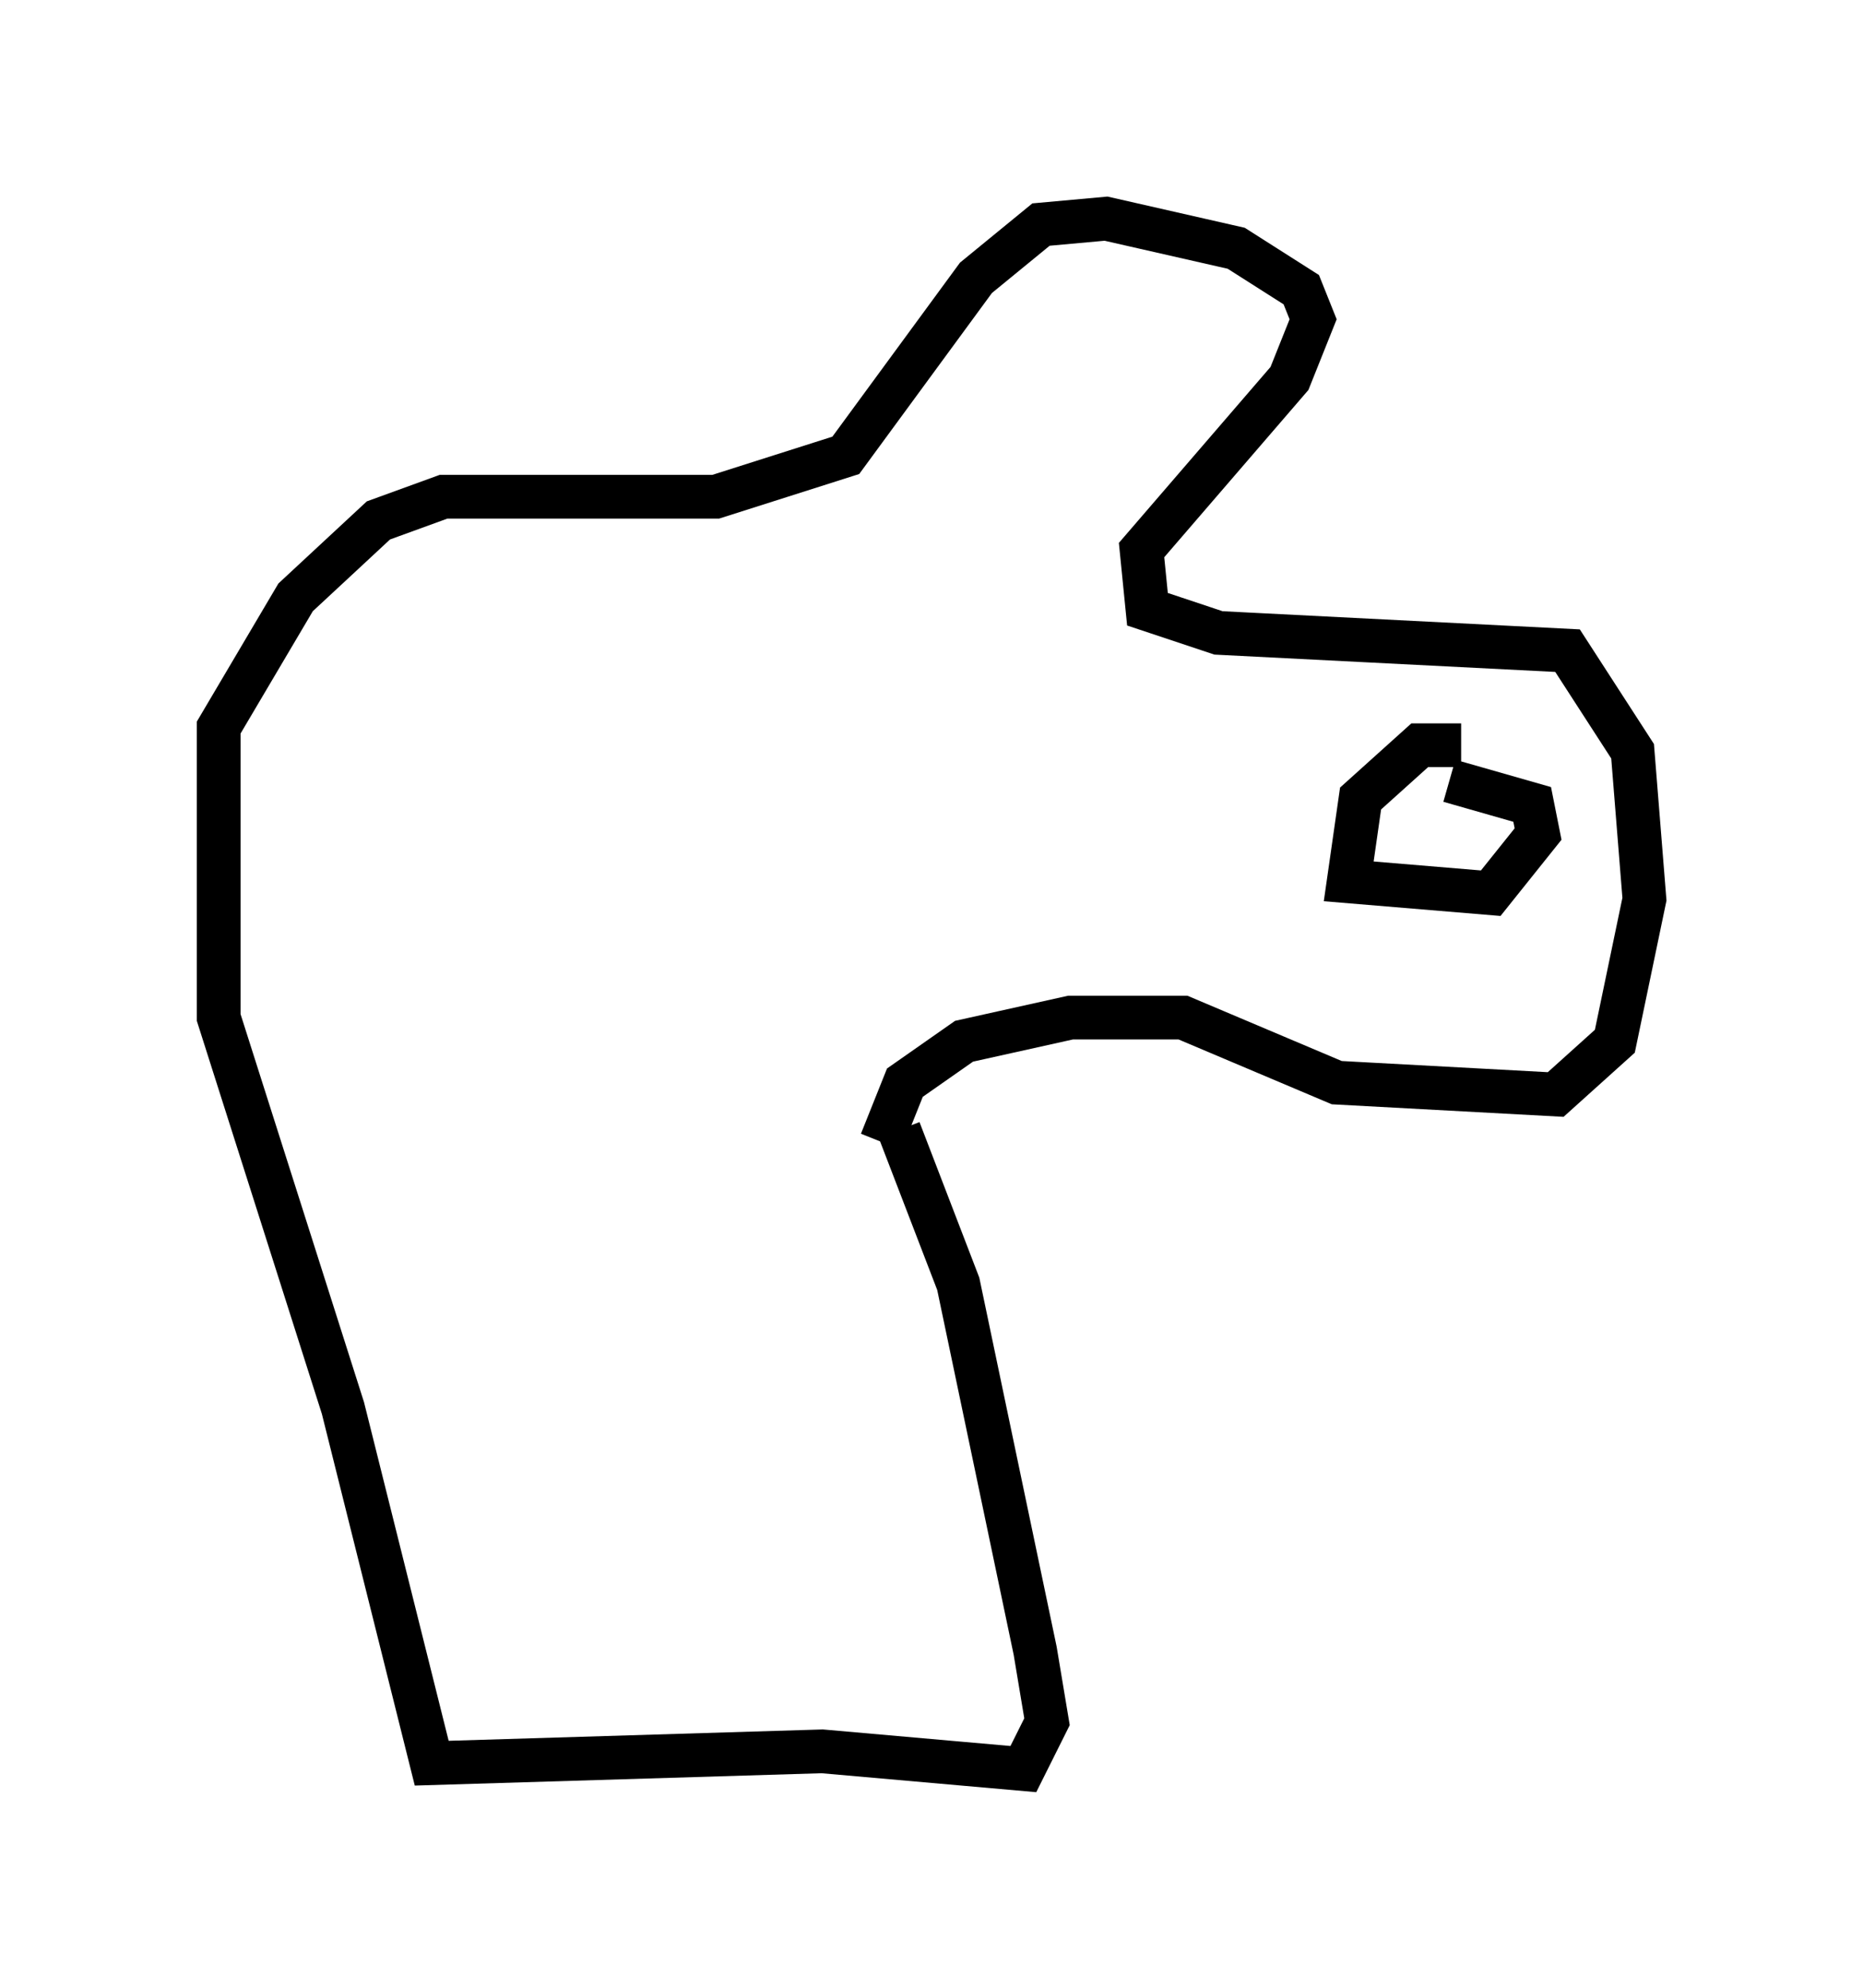 <?xml version="1.0" encoding="utf-8" ?>
<svg baseProfile="full" height="45.453" version="1.1" width="42.611" xmlns="http://www.w3.org/2000/svg" xmlns:ev="http://www.w3.org/2001/xml-events" xmlns:xlink="http://www.w3.org/1999/xlink"><defs /><rect fill="white" height="45.453" width="42.611" x="0" y="0" /><path d="M20.291, 29.492 m-0.135, -3.383 l0.541, -1.353 1.353, -0.947 l2.436, -0.541 2.571, 0.0 l3.518, 1.488 5.007, 0.271 l1.353, -1.218 0.677, -3.248 l-0.271, -3.383 -1.488, -2.3 l-7.984, -0.406 -1.624, -0.541 l-0.135, -1.353 3.383, -3.924 l0.541, -1.353 -0.271, -0.677 l-1.488, -0.947 -2.977, -0.677 l-1.488, 0.135 -1.488, 1.218 l-2.977, 4.059 -2.977, 0.947 l-6.225, 0.0 -1.488, 0.541 l-1.894, 1.759 -1.759, 2.977 l0.0, 6.631 2.842, 8.931 l2.03, 8.119 8.931, -0.271 l4.601, 0.406 0.541, -1.083 l-0.271, -1.624 -1.759, -8.39 l-1.353, -3.518 m12.855, -8.796 l-0.947, 0.0 -1.353, 1.218 l-0.271, 1.894 3.248, 0.271 l1.083, -1.353 -0.135, -0.677 l-1.894, -0.541 " fill="none" stroke="black" stroke-width="1" /></svg>